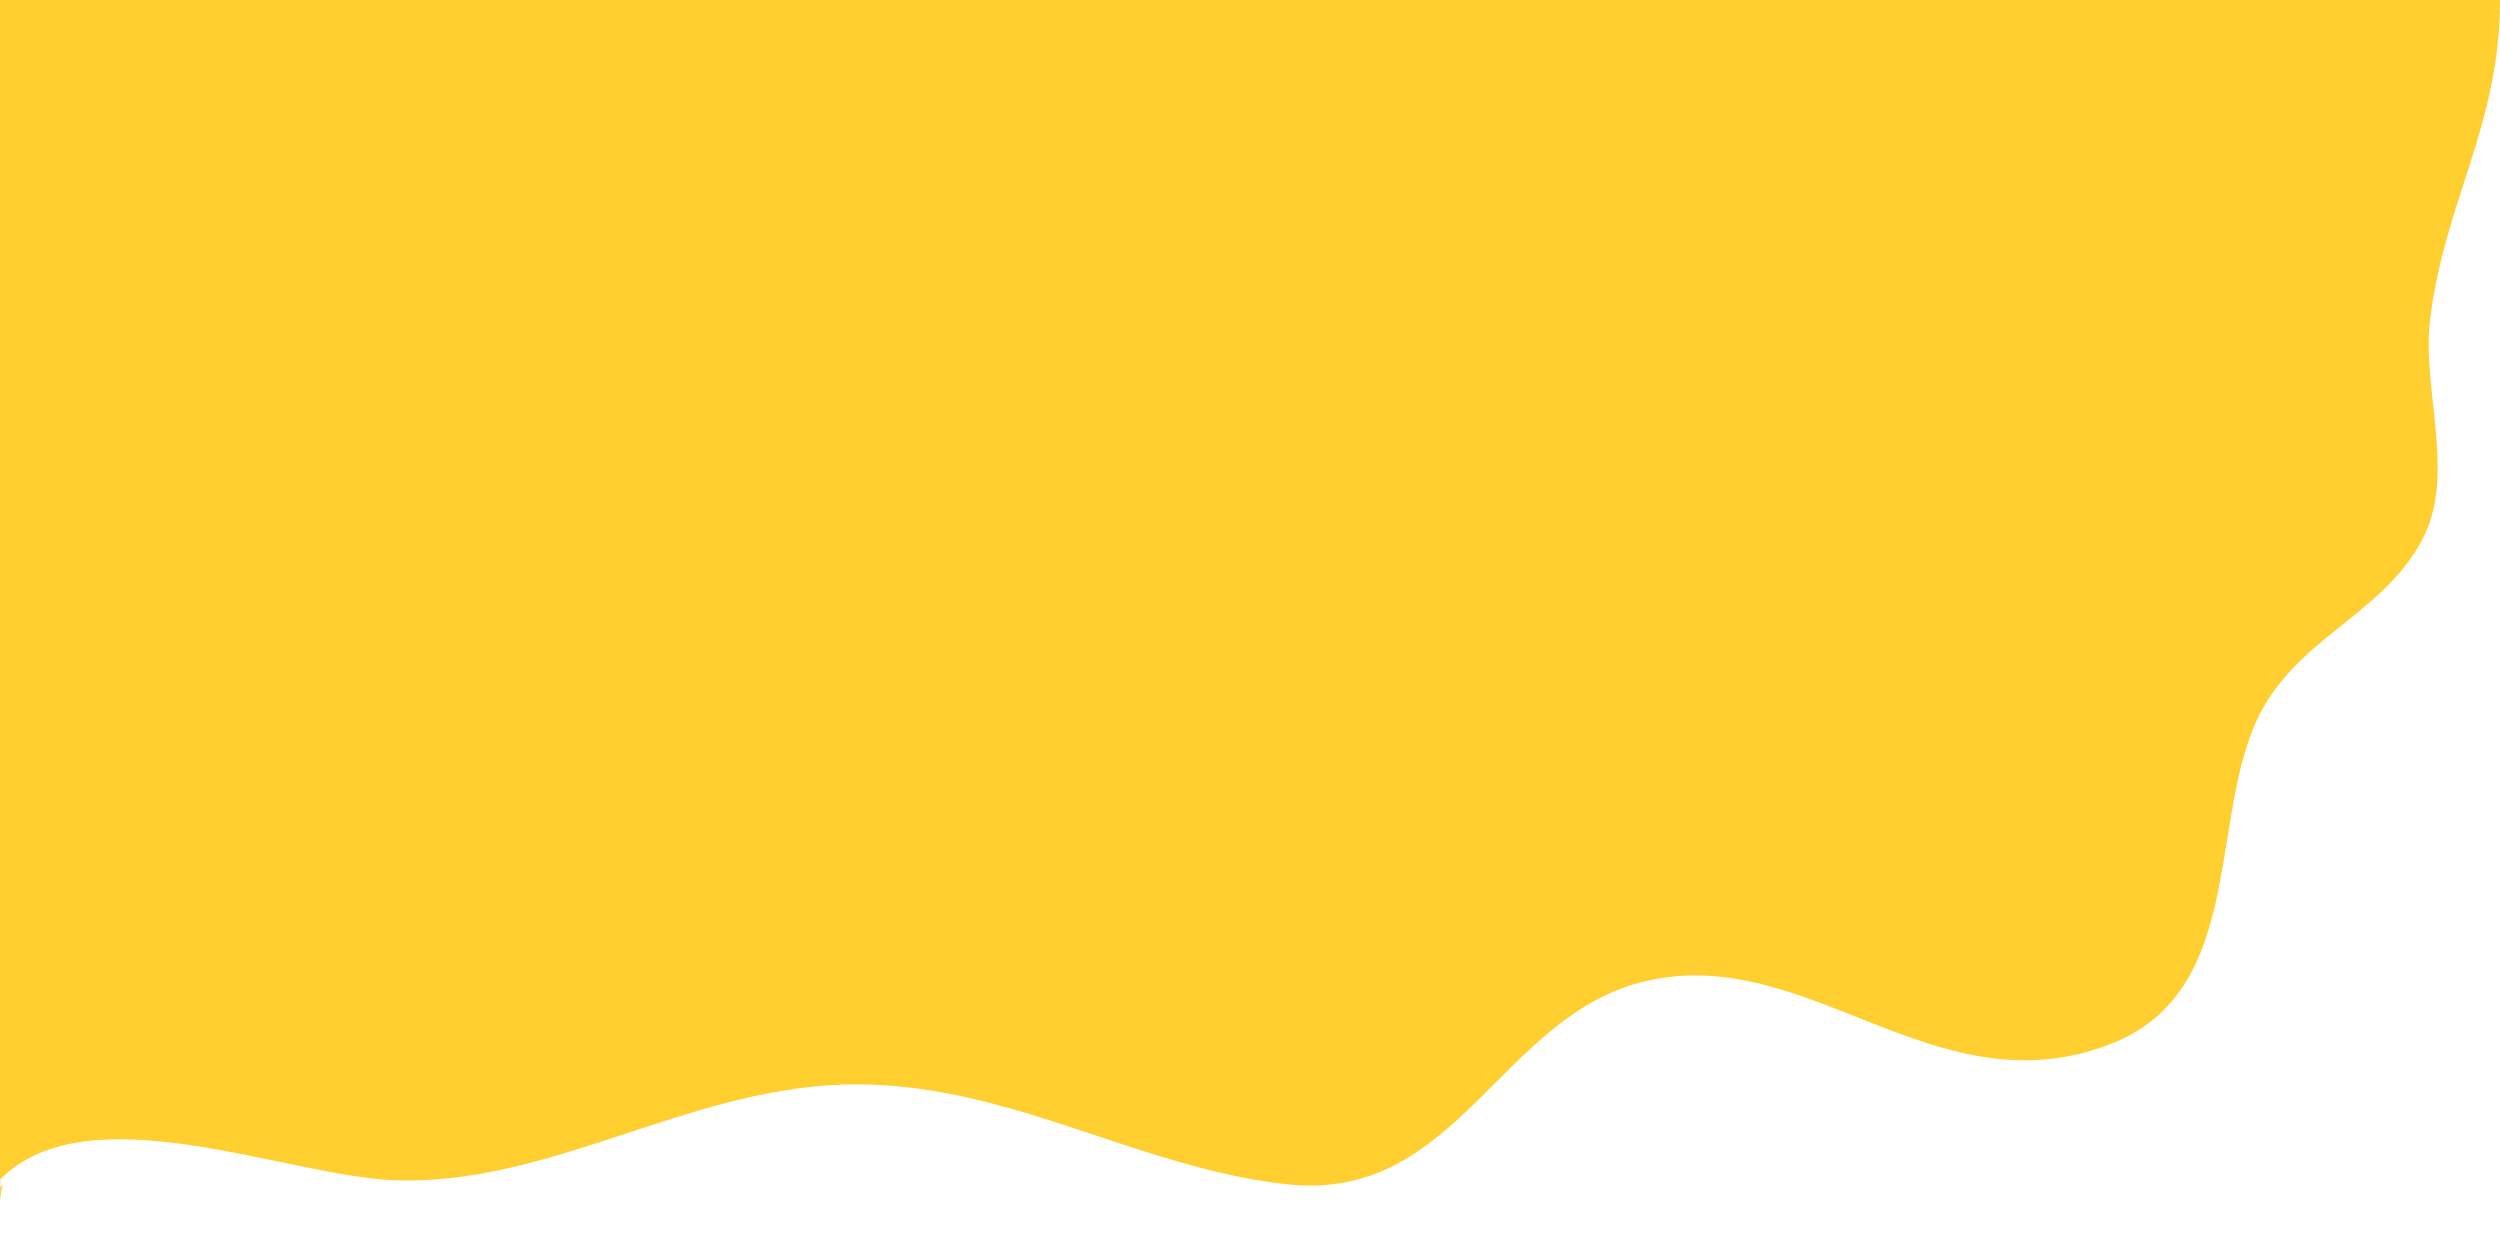 <svg xmlns="http://www.w3.org/2000/svg" width="300" height="150" viewBox="0 0 300 150">
  <defs>
    <style>
      .cls-1 {
        fill: #ffce2f;
        fill-rule: evenodd;
      }
    </style>
  </defs>
  <g id="Artboard_1" data-name="Artboard 1">
    <path id="Color_Fill_1" data-name="Color Fill 1" class="cls-1" d="M0,143.966L0.041,141.5c10.617-10.608,34.3-.345,47.313.128,18.48,0.671,34.81-10.847,53.717-11.476,19.4-.646,35.078,10,53.446,11.969,20.413,2.185,25.488-20.356,43.028-24.4,19.517-4.5,34.572,15.541,55.486,7.656,15.843-5.974,12.208-25.006,17.3-37.835,4.283-10.792,15.248-13.243,20.311-22.729,4.184-7.838-.074-18.012.972-26.486C293.381,24,300,15.054,300,0H0V143.966L0.3,142.1,0,142.55"/>
  </g>
</svg>
